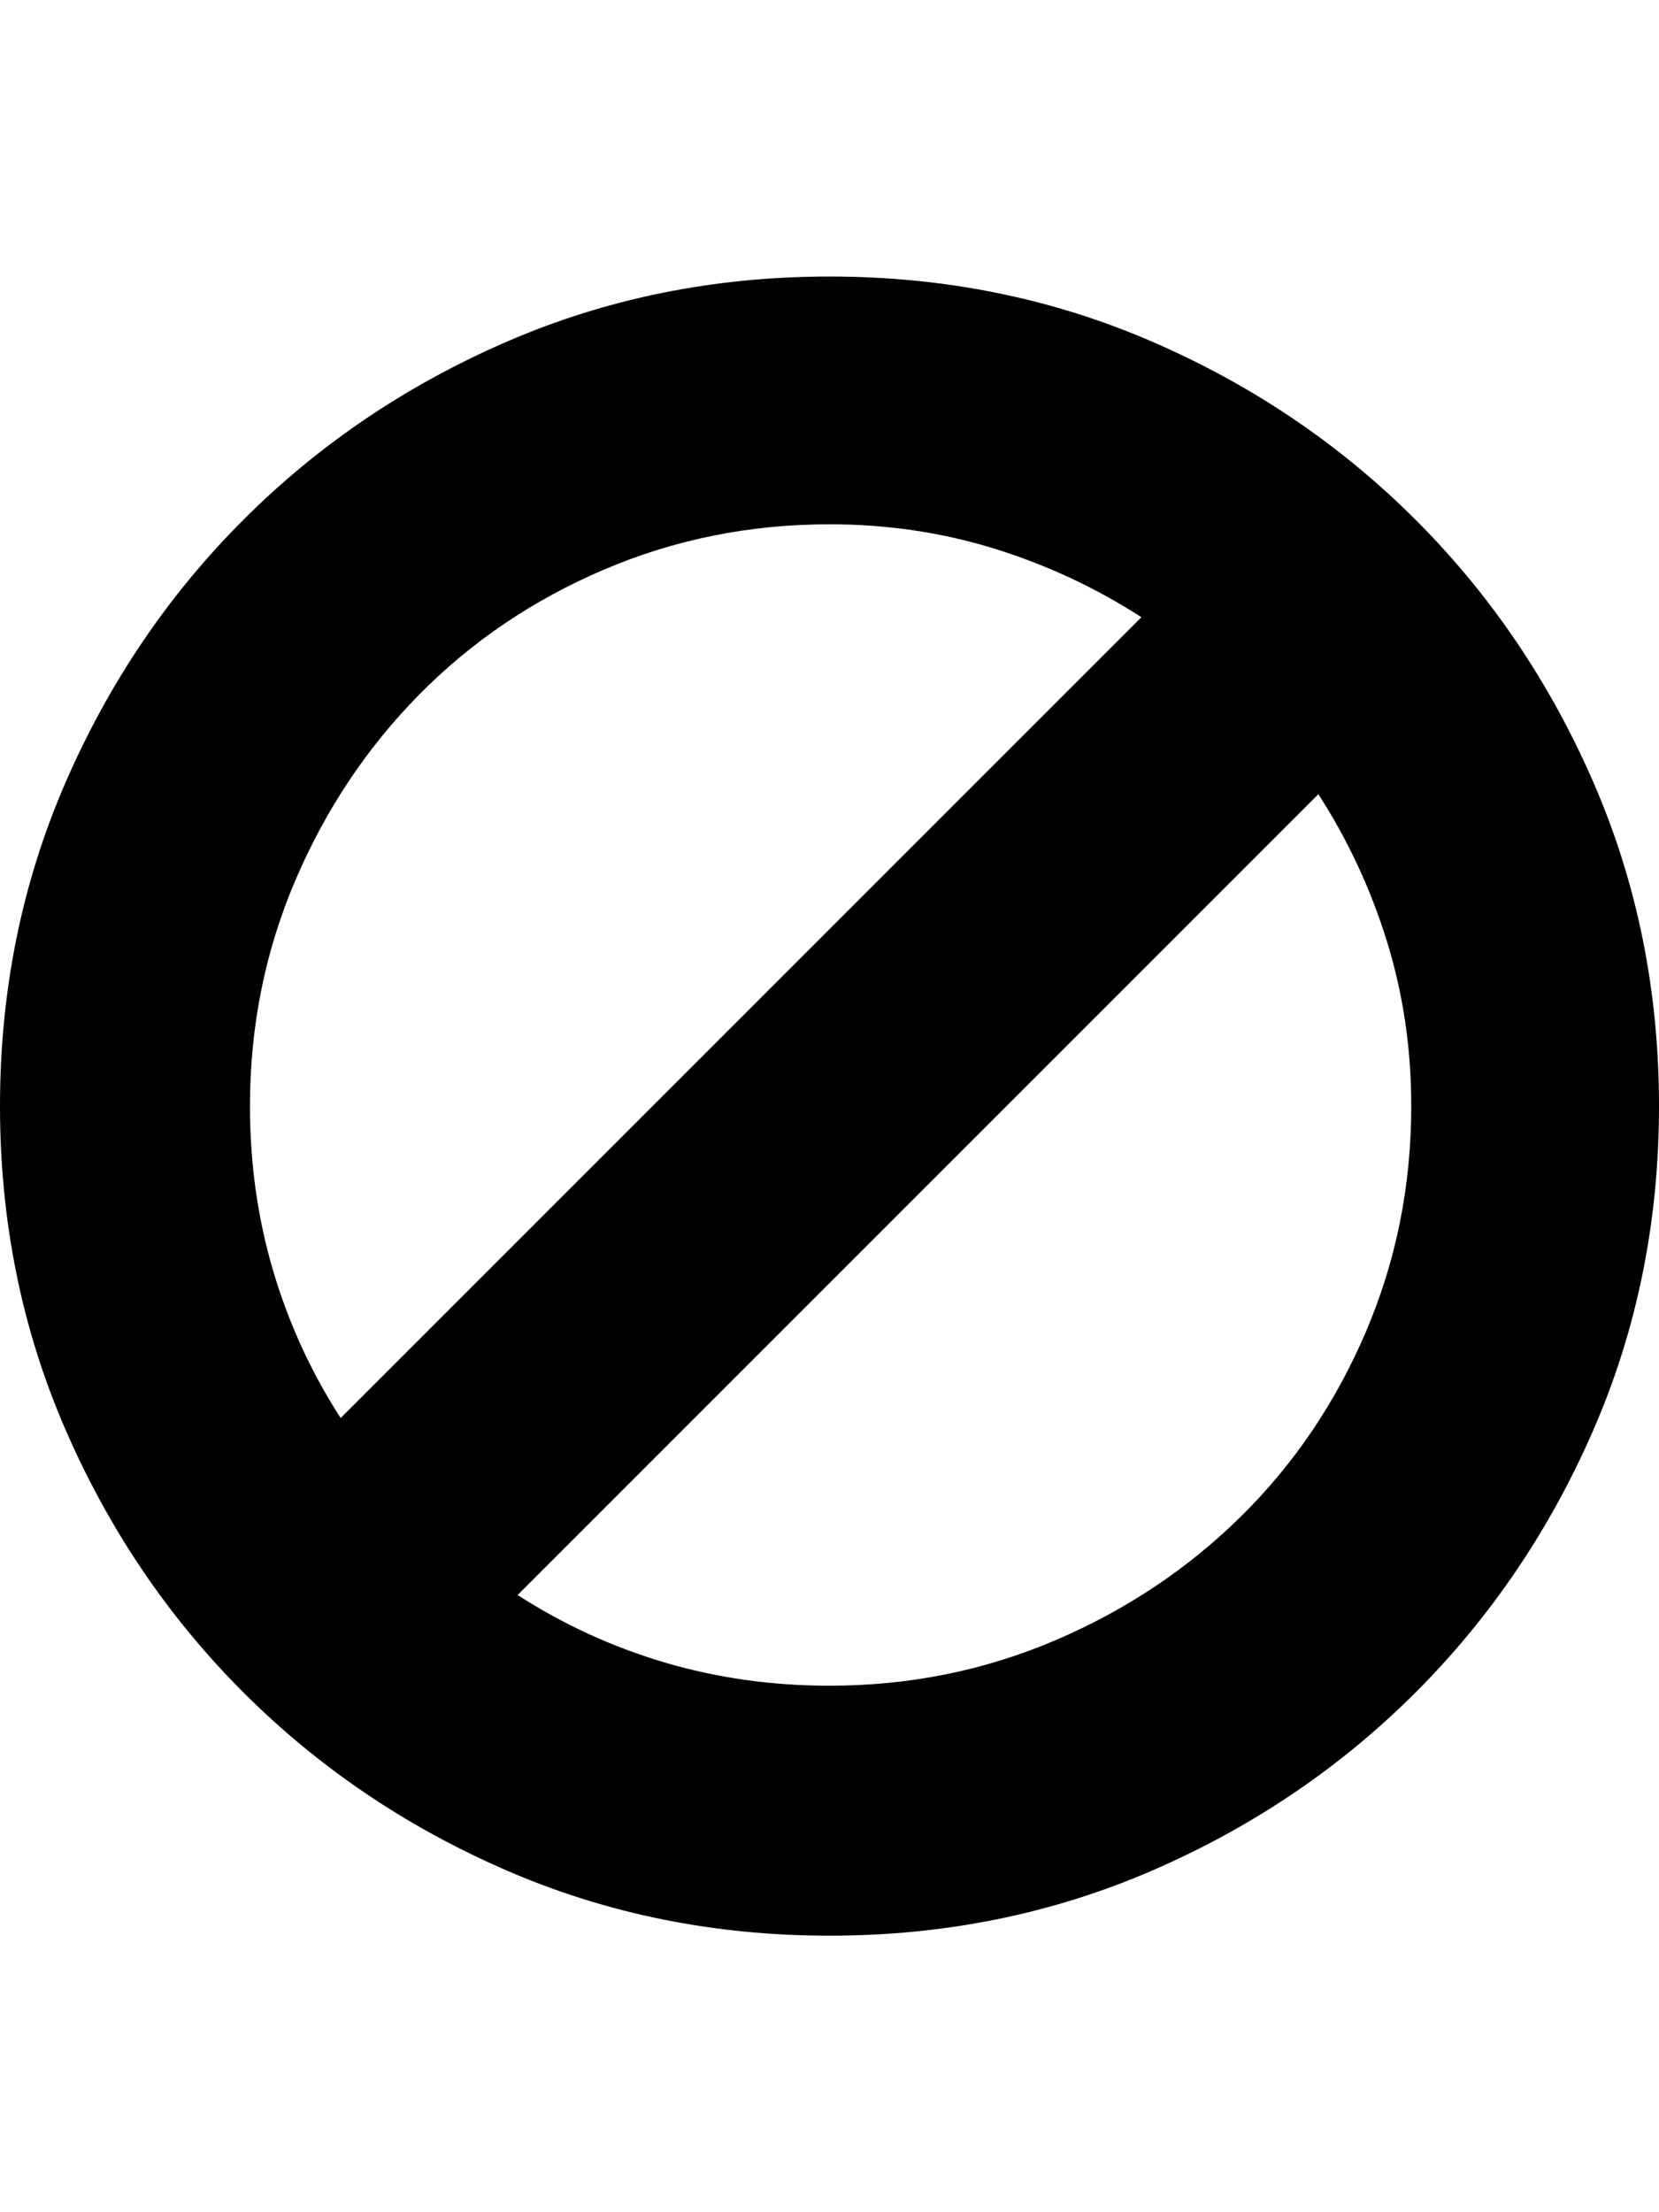 <svg height="1000px" width="750px" xmlns="http://www.w3.org/2000/svg">
  <g>
    <path d="M0 500c0 -52 9.833 -100.667 29.5 -146c19.667 -45.333 46.5 -85 80.5 -119c34 -34 73.667 -60.833 119 -80.5c45.333 -19.667 94 -29.5 146 -29.5c52 0 100.667 9.833 146 29.5c45.333 19.667 85 46.5 119 80.5c34 34 60.833 73.667 80.5 119c19.667 45.333 29.5 94 29.5 146c0 52 -9.833 100.667 -29.5 146c-19.667 45.333 -46.5 85 -80.5 119c-34 34 -73.667 60.833 -119 80.5c-45.333 19.667 -94 29.5 -146 29.5c-52 0 -100.667 -9.833 -146 -29.5c-45.333 -19.667 -85 -46.5 -119 -80.5c-34 -34 -60.833 -73.667 -80.5 -119c-19.667 -45.333 -29.5 -94 -29.5 -146c0 0 0 0 0 0m113 0c0 26 3.5 50.833 10.5 74.5c7 23.667 17.167 45.833 30.5 66.5c0 0 362 -362 362 -362c-20.667 -13.333 -42.833 -23.667 -66.5 -31c-23.667 -7.333 -48.5 -11 -74.5 -11c-36 0 -70 6.833 -102 20.5c-32 13.667 -59.833 32.5 -83.5 56.5c-23.667 24 -42.333 52 -56 84c-13.667 32 -20.5 66 -20.5 102c0 0 0 0 0 0m121 221c20.667 13.333 42.833 23.5 66.5 30.5c23.667 7 48.5 10.5 74.5 10.5c36 0 70 -6.833 102 -20.5c32 -13.667 60 -32.333 84 -56c24 -23.667 42.833 -51.5 56.5 -83.5c13.667 -32 20.5 -66 20.5 -102c0 -26 -3.667 -50.833 -11 -74.5c-7.333 -23.667 -17.667 -45.833 -31 -66.5c0 0 -362 362 -362 362" />
  </g>
</svg>
